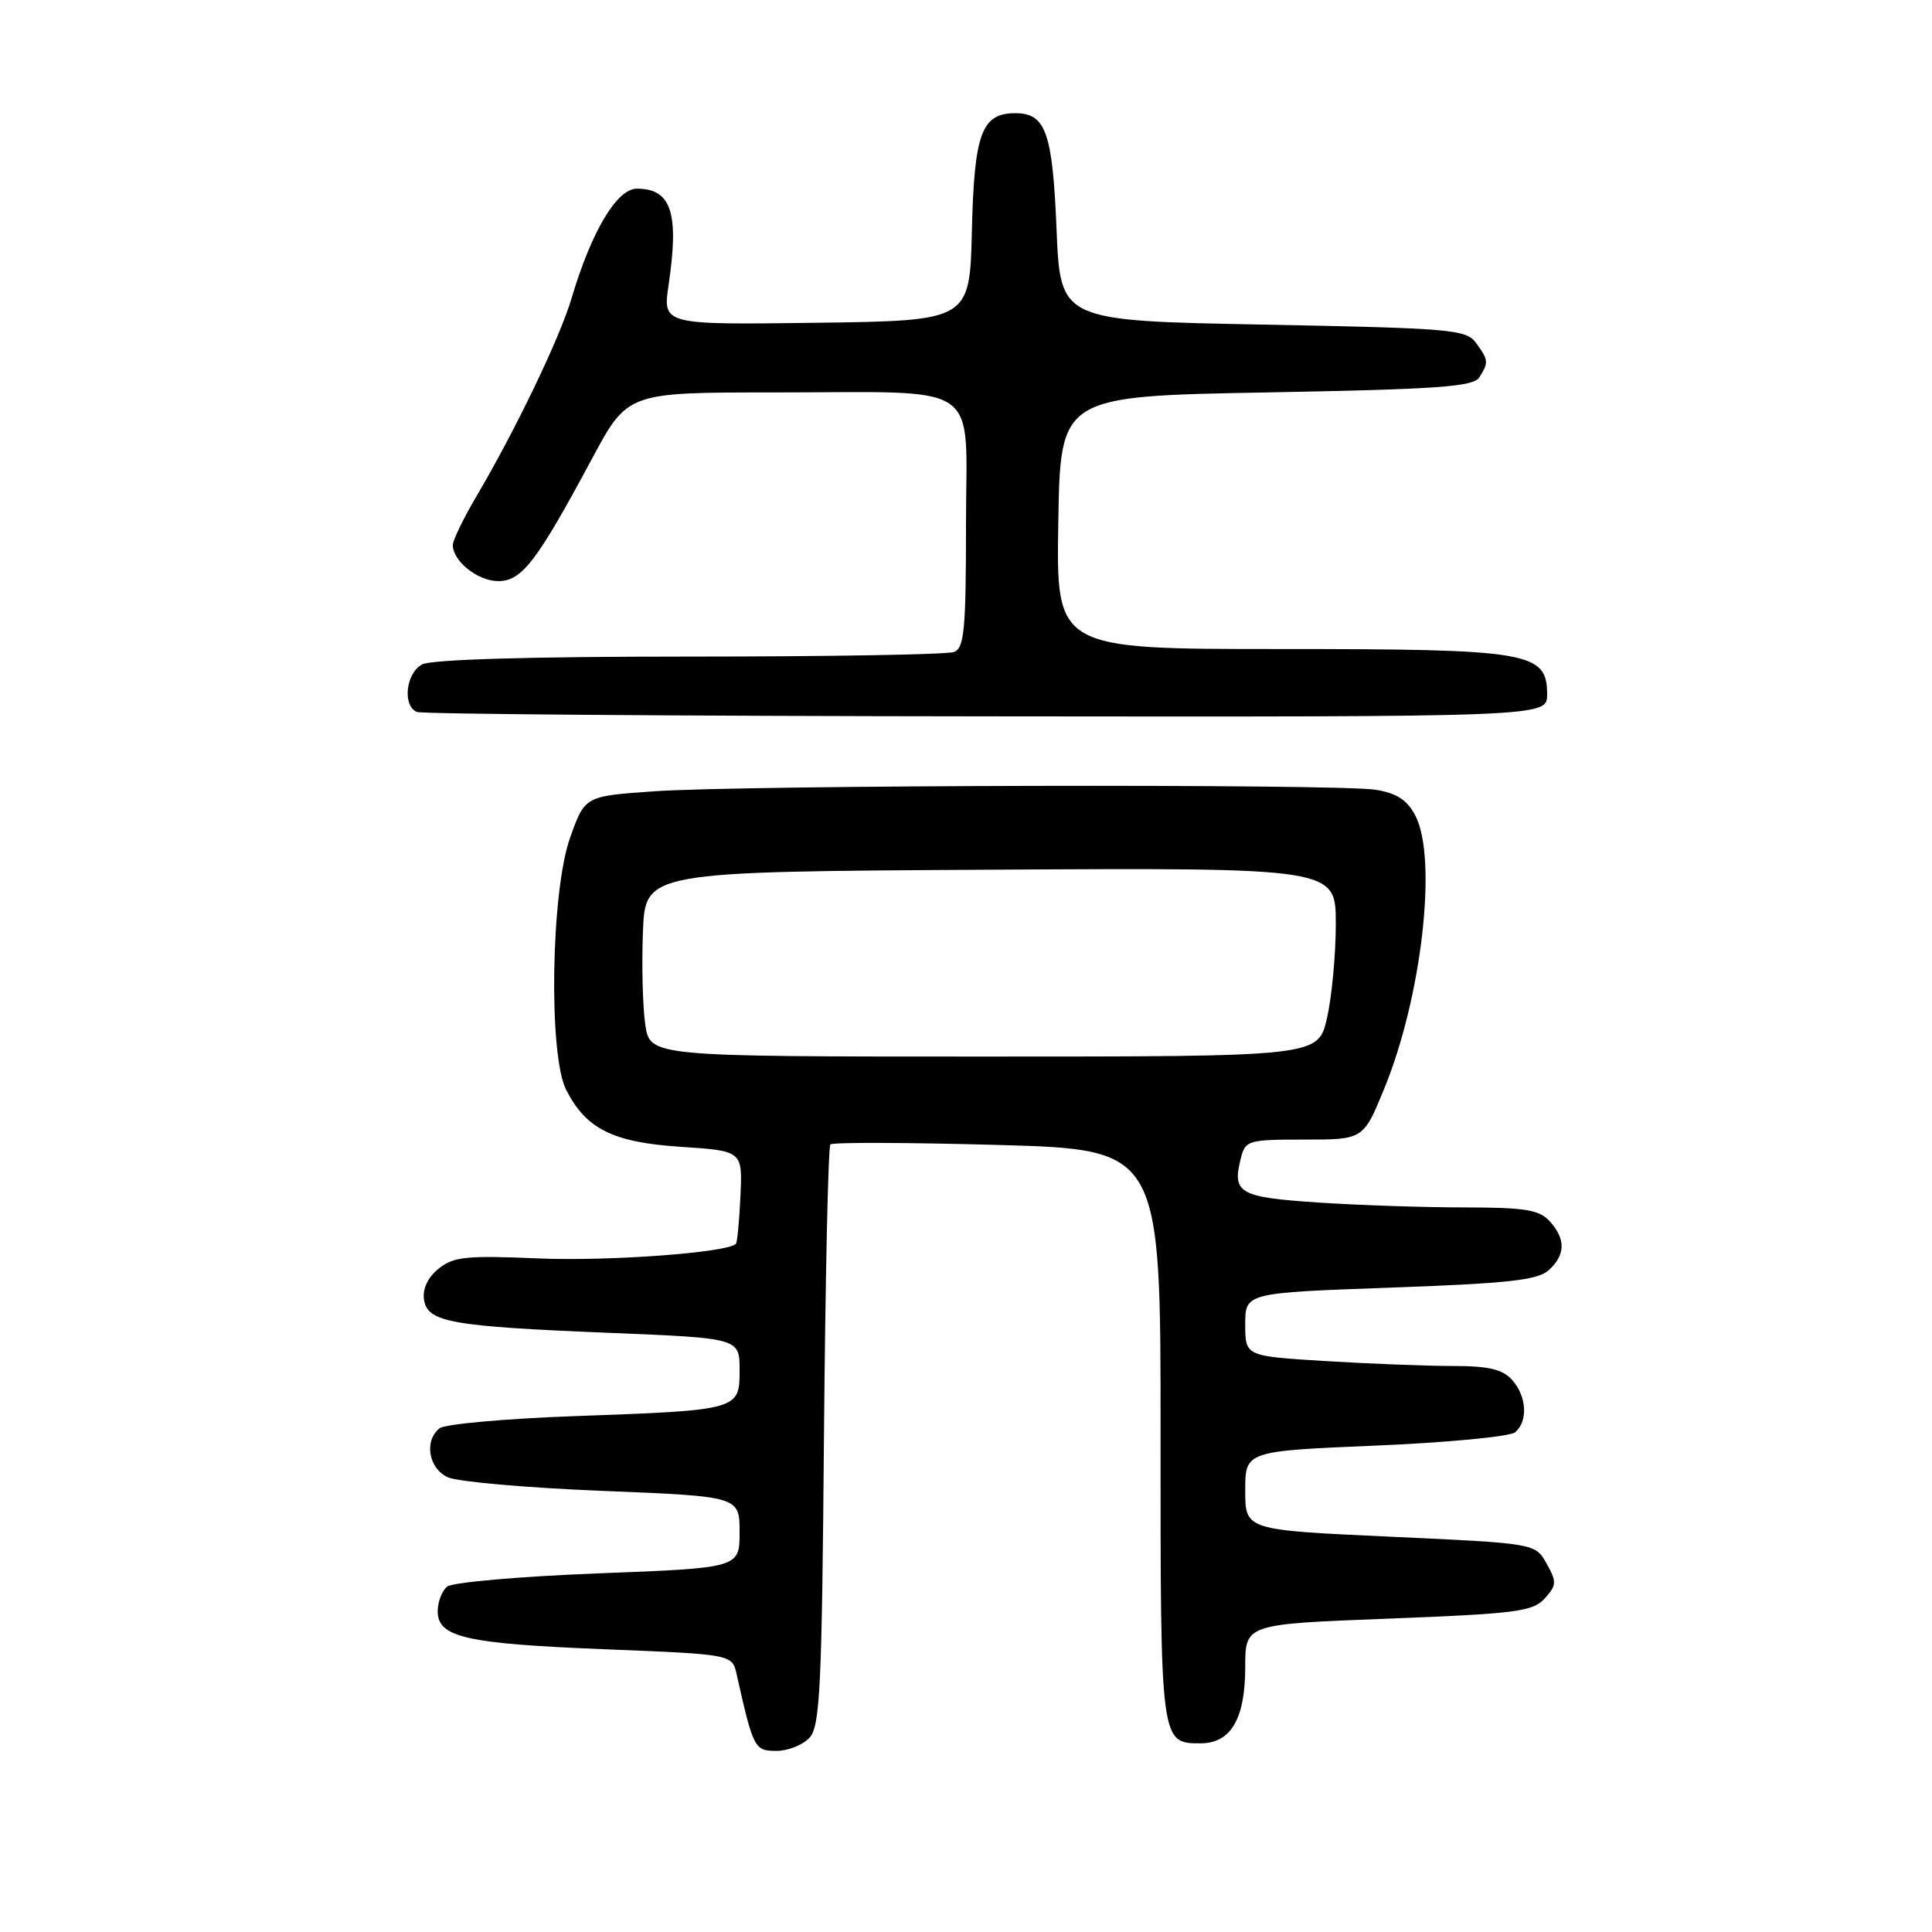 <?xml version="1.0" encoding="UTF-8" standalone="no"?>
<!DOCTYPE svg PUBLIC "-//W3C//DTD SVG 1.1//EN" "http://www.w3.org/Graphics/SVG/1.1/DTD/svg11.dtd" >
<svg xmlns="http://www.w3.org/2000/svg" xmlns:xlink="http://www.w3.org/1999/xlink" version="1.1" viewBox="0 0 256 256">
 <g >
 <path fill="currentColor"
d=" M 107.28 230.24 C 108.66 228.72 108.91 223.50 109.18 190.33 C 109.36 169.34 109.74 151.93 110.03 151.64 C 110.32 151.35 120.29 151.38 132.18 151.71 C 153.80 152.31 153.80 152.31 153.78 190.16 C 153.77 231.02 153.76 231.00 159.07 231.00 C 163.10 231.00 165.00 227.76 165.00 220.88 C 165.00 215.20 165.00 215.20 183.96 214.48 C 200.92 213.82 203.10 213.54 204.68 211.81 C 206.27 210.04 206.29 209.61 204.93 207.18 C 203.43 204.50 203.43 204.50 184.22 203.62 C 165.00 202.74 165.00 202.74 165.00 197.51 C 165.00 192.28 165.00 192.28 182.25 191.55 C 191.74 191.15 200.06 190.36 200.75 189.79 C 202.50 188.34 202.31 185.00 200.35 182.83 C 199.08 181.43 197.23 181.00 192.50 181.00 C 189.10 181.00 181.52 180.71 175.66 180.35 C 165.00 179.70 165.00 179.70 165.00 175.50 C 165.00 171.31 165.00 171.31 184.21 170.62 C 199.84 170.06 203.75 169.63 205.21 168.31 C 207.44 166.29 207.49 164.19 205.35 161.83 C 203.96 160.30 202.12 160.00 194.10 159.99 C 188.82 159.99 180.07 159.70 174.66 159.34 C 164.18 158.64 163.25 158.11 164.41 153.50 C 165.01 151.10 165.35 151.00 172.84 151.00 C 180.65 151.00 180.65 151.00 183.41 144.27 C 188.39 132.15 190.49 113.78 187.55 108.09 C 186.47 106.01 185.10 105.11 182.30 104.65 C 177.40 103.84 98.31 104.01 86.50 104.86 C 77.50 105.50 77.50 105.50 75.54 111.00 C 73.00 118.11 72.66 139.79 75.02 144.41 C 77.67 149.61 81.22 151.37 90.22 151.96 C 98.39 152.50 98.39 152.50 98.11 158.50 C 97.96 161.80 97.69 164.64 97.51 164.82 C 96.36 165.98 80.67 167.14 71.44 166.75 C 61.77 166.34 60.09 166.51 58.11 168.11 C 56.70 169.25 55.97 170.78 56.18 172.18 C 56.61 175.20 59.64 175.75 80.75 176.61 C 98.00 177.31 98.00 177.31 98.00 181.54 C 98.00 186.85 97.96 186.86 76.00 187.65 C 66.92 187.98 58.94 188.70 58.25 189.25 C 56.16 190.92 56.78 194.58 59.35 195.75 C 60.64 196.34 69.87 197.15 79.85 197.55 C 98.00 198.28 98.00 198.28 98.00 203.02 C 98.00 207.76 98.00 207.76 79.25 208.48 C 68.94 208.88 59.94 209.67 59.25 210.23 C 58.56 210.79 58.00 212.26 58.00 213.50 C 58.00 216.96 61.71 217.80 80.26 218.54 C 97.02 219.21 97.02 219.21 97.61 221.86 C 99.82 231.70 99.97 232.00 102.88 232.00 C 104.43 232.00 106.40 231.21 107.28 230.24 Z  M 205.00 92.03 C 205.00 86.38 202.76 86.00 169.53 86.00 C 139.95 86.00 139.95 86.00 140.23 69.25 C 140.50 52.50 140.50 52.50 167.79 52.00 C 190.58 51.58 195.23 51.25 196.02 50.00 C 197.27 48.02 197.24 47.72 195.59 45.45 C 194.27 43.65 192.37 43.49 167.34 43.01 C 140.50 42.50 140.50 42.50 140.00 30.40 C 139.47 17.53 138.57 15.00 134.53 15.00 C 130.07 15.00 129.09 17.66 128.78 30.54 C 128.50 42.50 128.50 42.50 108.15 42.77 C 87.81 43.04 87.81 43.04 88.59 37.77 C 90.01 28.20 88.96 25.00 84.39 25.00 C 81.73 25.00 78.37 30.65 75.73 39.54 C 74.16 44.82 68.31 56.99 63.07 65.87 C 61.38 68.74 60.00 71.60 60.00 72.22 C 60.00 74.36 63.32 77.00 66.02 77.00 C 69.15 77.00 71.12 74.43 78.46 60.75 C 83.16 52.00 83.16 52.00 102.46 52.00 C 130.68 52.00 128.00 50.16 128.00 69.52 C 128.00 83.43 127.77 85.87 126.42 86.39 C 125.55 86.73 109.77 87.00 91.35 87.00 C 70.18 87.00 57.16 87.38 55.93 88.04 C 53.77 89.19 53.30 93.55 55.25 94.34 C 55.94 94.62 89.91 94.88 130.75 94.92 C 205.00 95.00 205.00 95.00 205.00 92.03 Z  M 85.50 135.75 C 85.16 133.41 85.02 127.90 85.19 123.50 C 85.50 115.50 85.50 115.50 131.25 115.24 C 177.00 114.98 177.00 114.98 177.00 122.41 C 177.00 126.50 176.47 132.13 175.83 134.92 C 174.66 140.00 174.66 140.00 130.39 140.00 C 86.12 140.00 86.12 140.00 85.50 135.75 Z "/>
</g>
</svg>